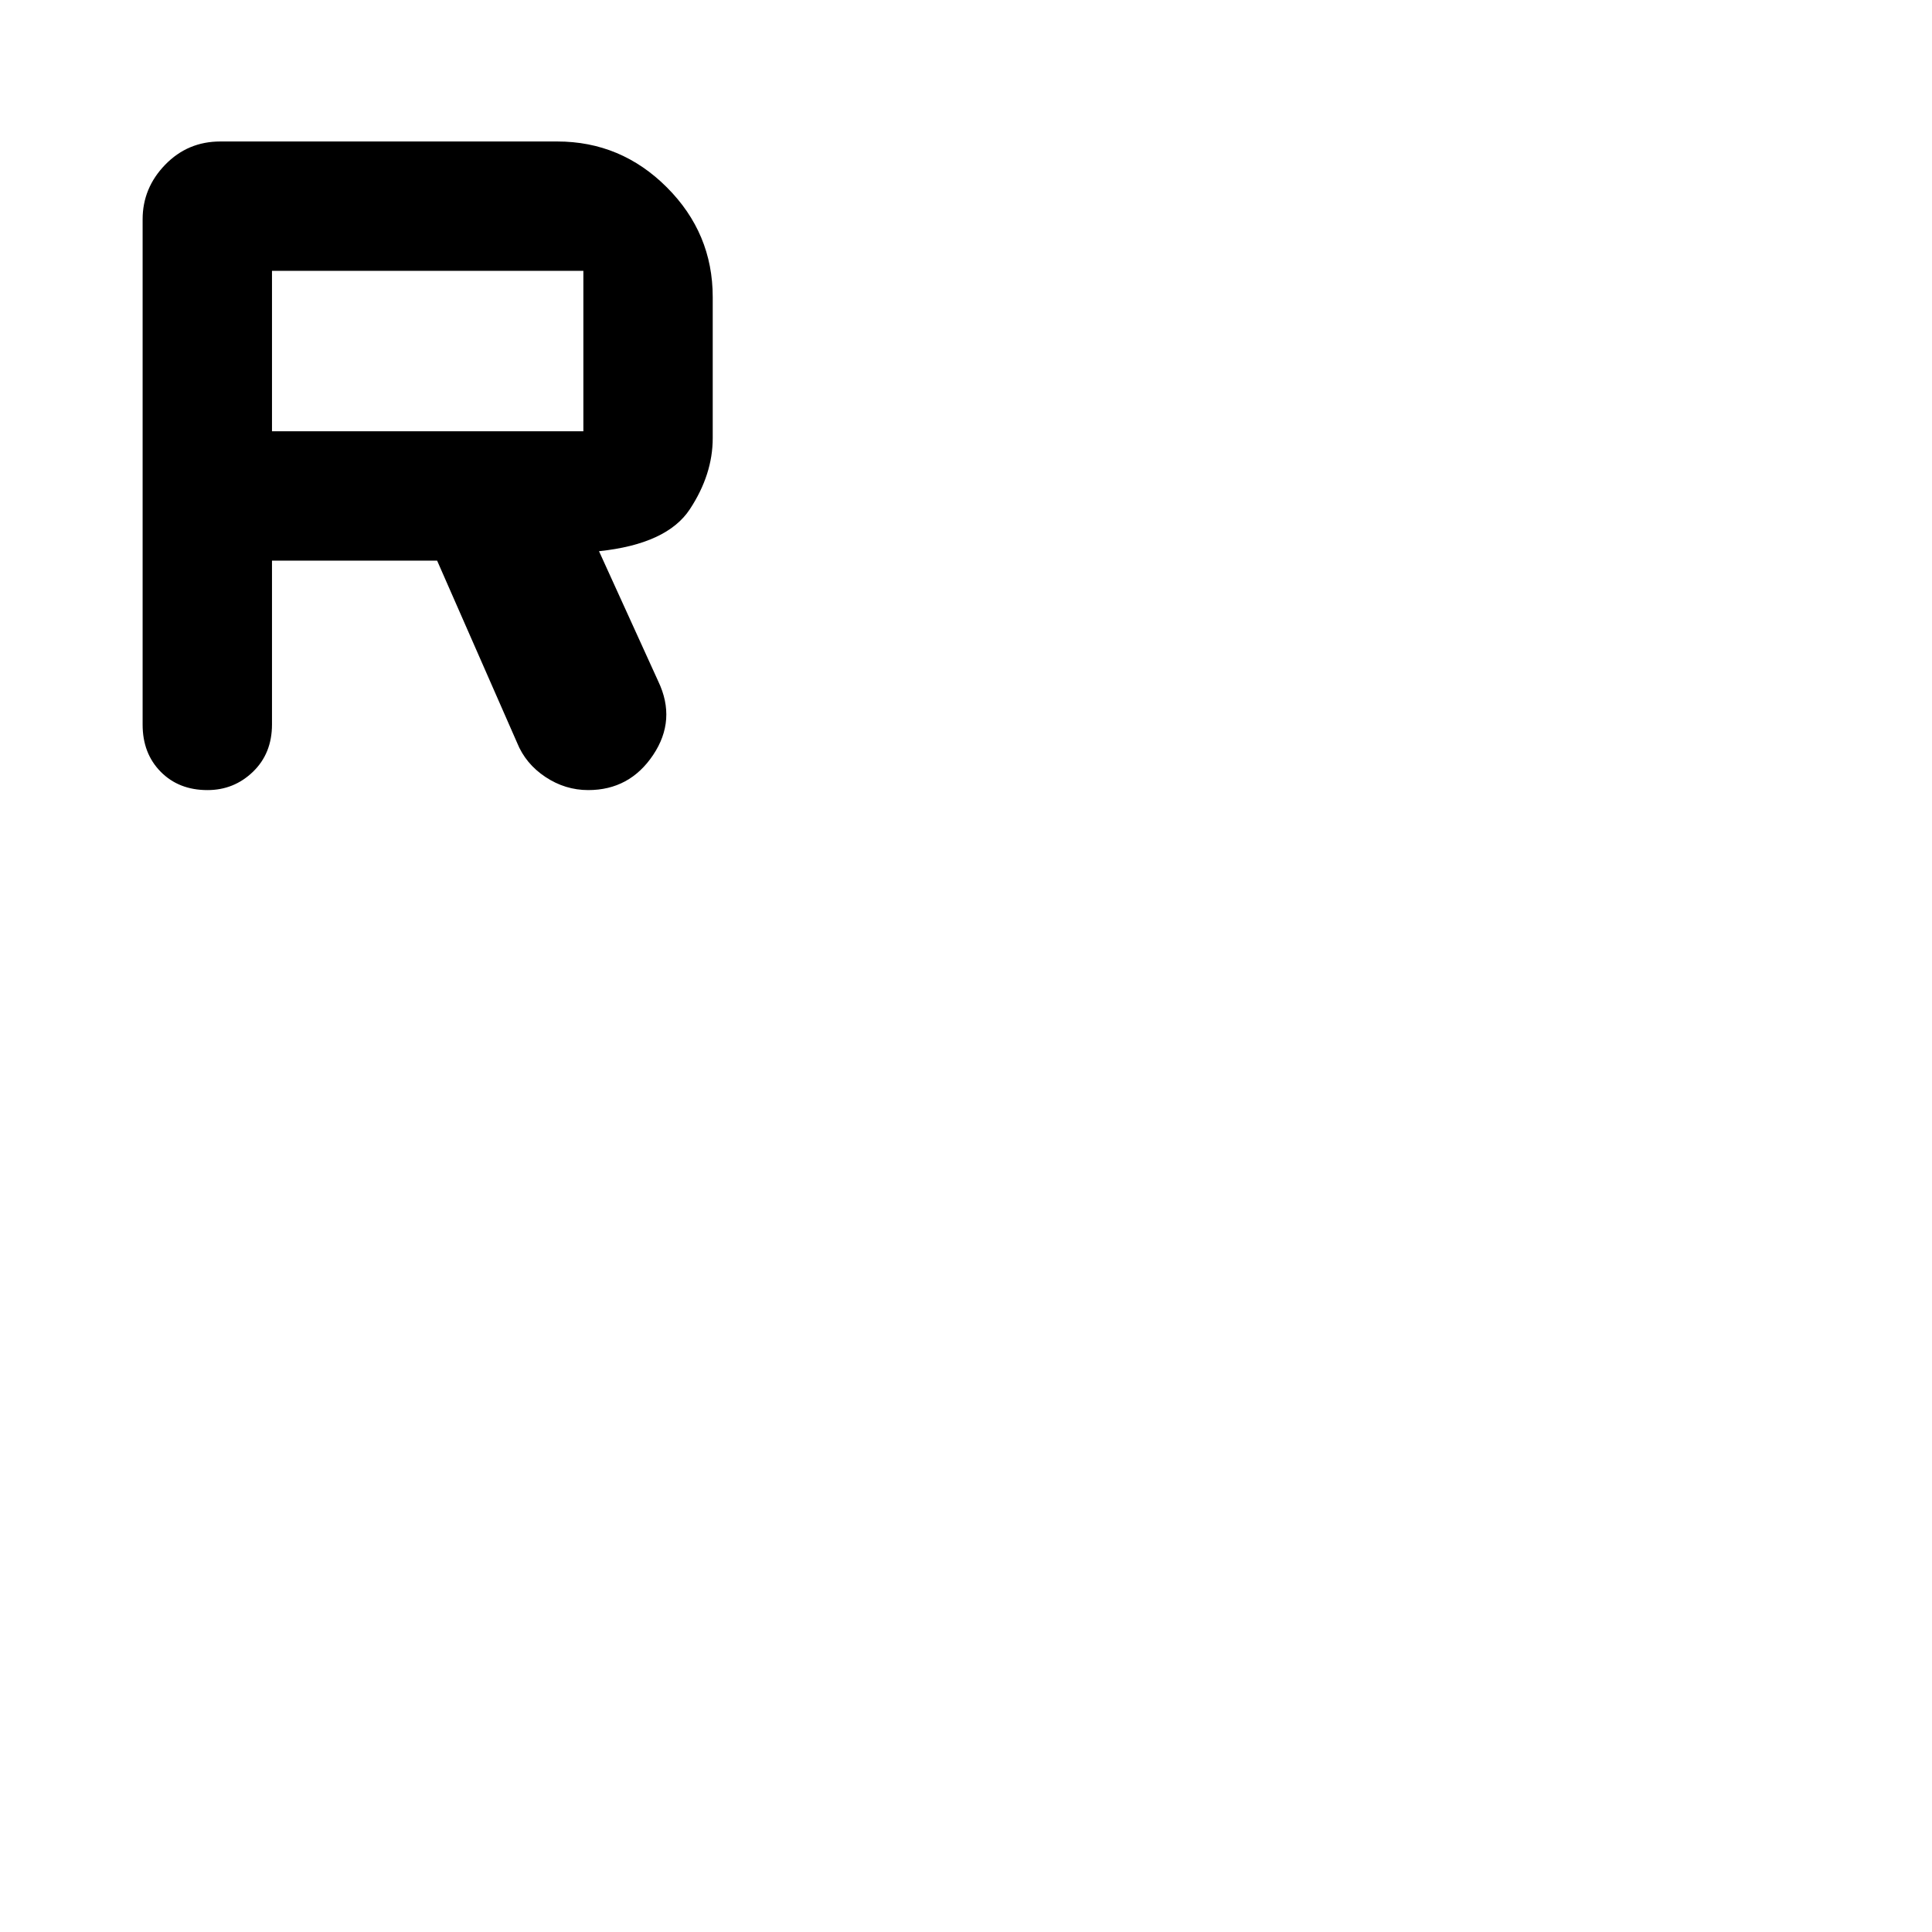 <svg xmlns="http://www.w3.org/2000/svg" height="48" viewBox="0 -960 960 960" width="48"><path d="M135.15-681.41v81.37q0 14.41-9.44 23.52-9.43 9.11-22.63 9.11-14.24 0-23.23-9.11-8.98-9.11-8.98-23.4v-251.1q0-15.56 11.2-27.12t27.41-11.56h167.39q31.71 0 54.49 22.79 22.79 22.79 22.79 54.5v70.11q0 18.07-11.38 35.35t-45.12 20.84l29.44 64.67q9.13 19.14-2.55 36.58-11.68 17.45-32.24 17.45-11.48 0-21.31-6.54-9.84-6.54-14.06-17l-39.72-90.46h-82.06Zm0-64.29h154.72v-79.71H135.15v79.71Z"/></svg>